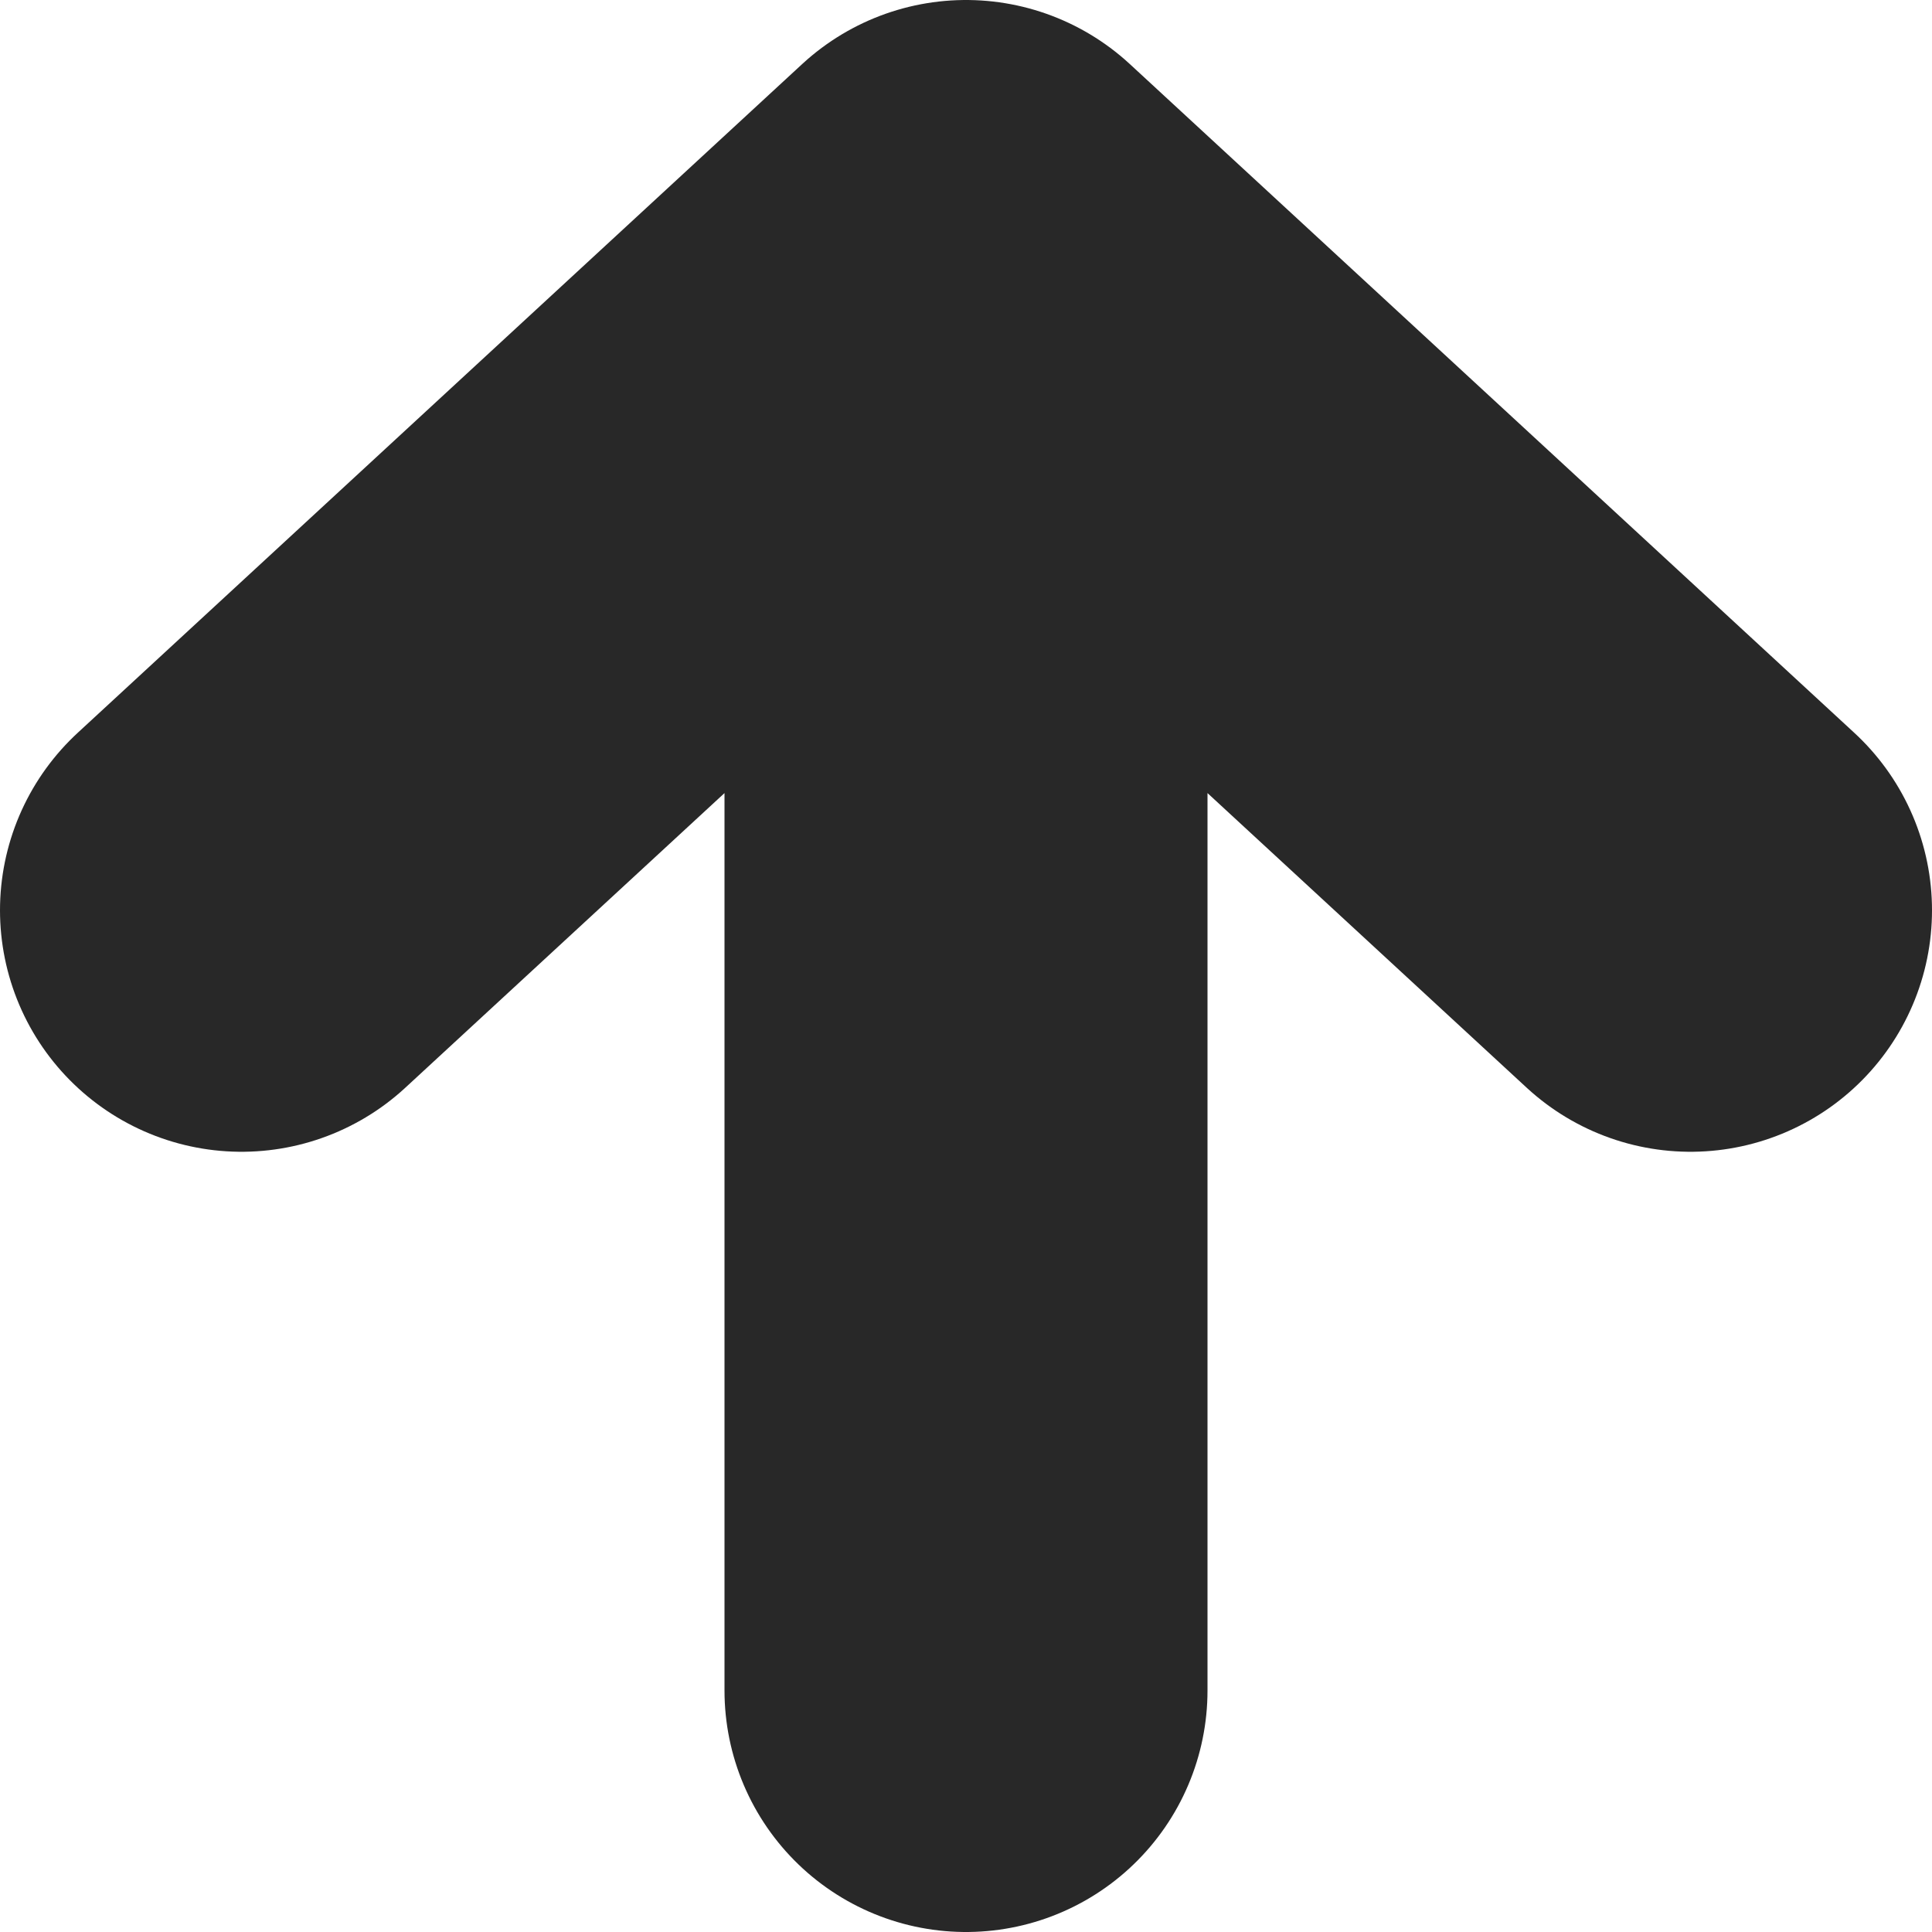<svg width="32" height="32" viewBox="0 0 32 32" fill="none" xmlns="http://www.w3.org/2000/svg">
<path d="M4 15.077L16 4L28 15.077M16 5.538V28" stroke="#282828" stroke-width="8" stroke-linecap="round" stroke-linejoin="round"/>
</svg>
